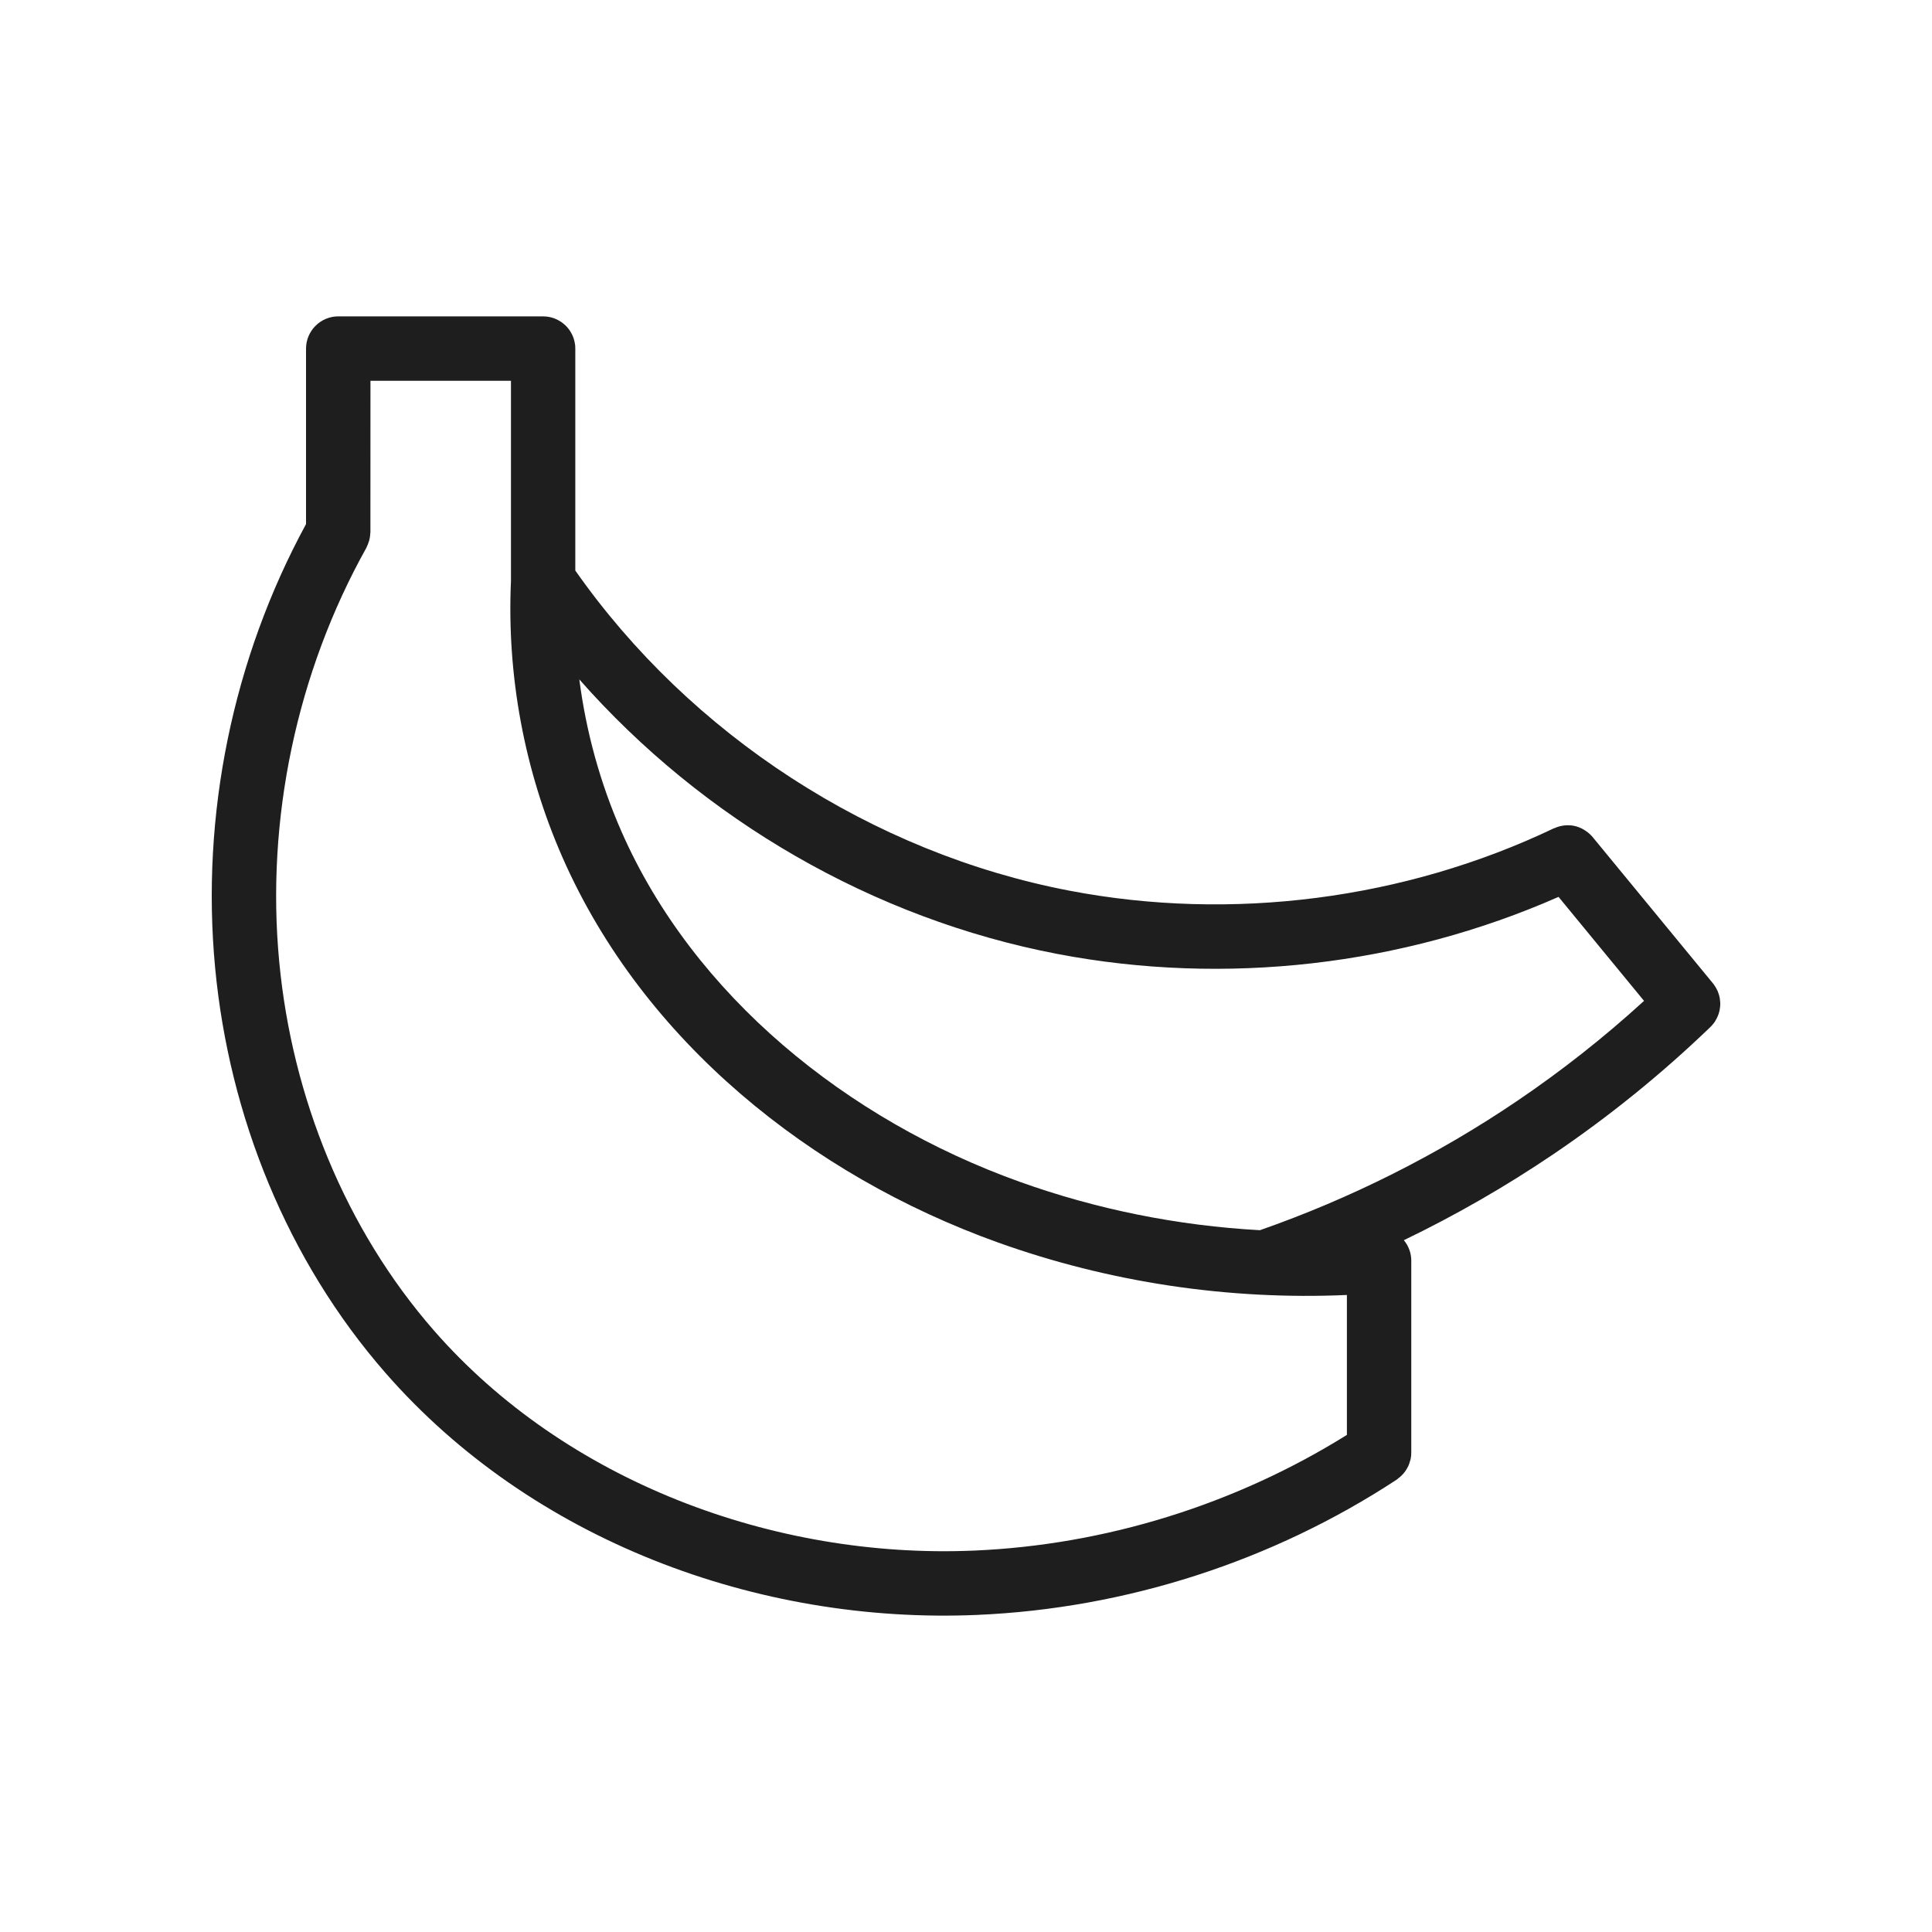 <svg width="40" height="40" viewBox="0 0 40 40" fill="none" xmlns="http://www.w3.org/2000/svg">
<path d="M7.003 6.55C6.826 6.55 6.657 6.621 6.532 6.746C6.407 6.871 6.336 7.04 6.336 7.217V10.851C4.82 13.64 4.155 16.875 4.454 20.037C4.743 23.1 5.944 26.093 7.982 28.426C11.005 31.886 15.681 33.631 20.231 33.435C23.311 33.302 26.342 32.325 28.919 30.633C28.928 30.625 28.938 30.618 28.947 30.61C28.961 30.599 28.975 30.588 28.989 30.576C29.011 30.557 29.031 30.536 29.051 30.514C29.063 30.501 29.075 30.487 29.086 30.472C29.104 30.448 29.119 30.422 29.134 30.396C29.142 30.381 29.151 30.366 29.158 30.351C29.171 30.321 29.182 30.291 29.19 30.26C29.195 30.245 29.2 30.231 29.204 30.216C29.214 30.171 29.219 30.125 29.219 30.079C29.219 30.078 29.219 30.076 29.219 30.075V26.102C29.219 26.083 29.218 26.065 29.217 26.047C29.207 25.931 29.167 25.82 29.101 25.724C29.1 25.723 29.099 25.722 29.098 25.72C29.088 25.705 29.077 25.691 29.065 25.677C30.14 25.159 31.177 24.562 32.166 23.893C33.32 23.111 34.408 22.23 35.412 21.263C35.43 21.246 35.446 21.228 35.461 21.209C35.465 21.205 35.469 21.2 35.473 21.195C35.488 21.177 35.501 21.158 35.514 21.138C35.514 21.137 35.514 21.137 35.514 21.136C35.527 21.115 35.539 21.093 35.55 21.071C35.552 21.067 35.553 21.063 35.555 21.059C35.564 21.039 35.573 21.019 35.58 20.997C35.581 20.995 35.582 20.992 35.583 20.99C35.59 20.966 35.597 20.943 35.602 20.919C35.603 20.914 35.603 20.91 35.604 20.905C35.608 20.885 35.611 20.865 35.613 20.844C35.613 20.839 35.614 20.834 35.614 20.829C35.616 20.805 35.617 20.782 35.616 20.759C35.615 20.754 35.615 20.749 35.614 20.744C35.613 20.723 35.611 20.702 35.608 20.681C35.607 20.677 35.607 20.673 35.606 20.669C35.602 20.644 35.596 20.62 35.589 20.596C35.589 20.594 35.588 20.592 35.587 20.59C35.581 20.569 35.574 20.549 35.566 20.529C35.563 20.523 35.561 20.518 35.559 20.513C35.539 20.468 35.514 20.425 35.485 20.386C35.482 20.382 35.48 20.379 35.477 20.375C35.473 20.37 35.468 20.364 35.464 20.358L32.972 17.328C32.934 17.283 32.89 17.244 32.842 17.21C32.836 17.206 32.83 17.202 32.824 17.198C32.734 17.137 32.63 17.099 32.522 17.088C32.519 17.088 32.515 17.088 32.512 17.088C32.51 17.088 32.507 17.088 32.505 17.088C32.394 17.08 32.282 17.101 32.18 17.148C32.177 17.148 32.174 17.149 32.17 17.15C29.082 18.623 25.505 19.084 22.144 18.441C18.059 17.66 14.298 15.218 11.911 11.812V7.217C11.911 7.198 11.91 7.18 11.909 7.162C11.909 7.161 11.909 7.16 11.909 7.159C11.908 7.152 11.907 7.144 11.906 7.137C11.905 7.126 11.903 7.115 11.901 7.105C11.9 7.096 11.898 7.088 11.896 7.08C11.894 7.07 11.892 7.059 11.889 7.049C11.887 7.041 11.885 7.033 11.883 7.026C11.88 7.015 11.876 7.005 11.873 6.994C11.87 6.987 11.867 6.98 11.864 6.973C11.86 6.962 11.855 6.951 11.851 6.94C11.848 6.934 11.845 6.929 11.842 6.923C11.837 6.912 11.831 6.901 11.825 6.891C11.821 6.883 11.817 6.876 11.812 6.869C11.807 6.861 11.802 6.852 11.796 6.843C11.791 6.836 11.785 6.828 11.78 6.82C11.774 6.813 11.769 6.806 11.763 6.799C11.758 6.792 11.752 6.785 11.746 6.778C11.738 6.77 11.73 6.761 11.723 6.753C11.717 6.748 11.712 6.742 11.707 6.737C11.7 6.73 11.692 6.723 11.684 6.717C11.678 6.711 11.67 6.705 11.663 6.699C11.656 6.693 11.648 6.687 11.64 6.681C11.633 6.675 11.624 6.67 11.616 6.664C11.609 6.659 11.601 6.654 11.594 6.65C11.586 6.645 11.578 6.64 11.569 6.635C11.56 6.63 11.552 6.626 11.542 6.621C11.535 6.617 11.527 6.613 11.519 6.61C11.511 6.606 11.503 6.603 11.495 6.6C11.485 6.595 11.474 6.591 11.463 6.587C11.457 6.585 11.45 6.583 11.443 6.581C11.433 6.578 11.423 6.575 11.413 6.572C11.401 6.569 11.389 6.566 11.376 6.564C11.37 6.562 11.364 6.561 11.357 6.56C11.339 6.557 11.321 6.554 11.302 6.553C11.301 6.553 11.3 6.553 11.299 6.553C11.281 6.551 11.263 6.55 11.244 6.55L7.003 6.55ZM7.67 7.884H10.579V12.027C10.579 12.028 10.579 12.028 10.579 12.029C10.491 13.986 10.857 15.957 11.645 17.75C13.32 21.561 16.794 24.334 20.65 25.72C22.962 26.55 25.433 26.92 27.886 26.811V29.708C25.579 31.148 22.89 31.986 20.173 32.103C16.005 32.283 11.705 30.66 8.986 27.549C7.149 25.447 6.045 22.712 5.781 19.911C5.502 16.965 6.142 13.926 7.585 11.342C7.588 11.335 7.591 11.328 7.594 11.32C7.602 11.305 7.608 11.29 7.615 11.274C7.626 11.246 7.636 11.218 7.644 11.19C7.649 11.172 7.653 11.153 7.656 11.135C7.661 11.107 7.664 11.078 7.666 11.049C7.667 11.039 7.668 11.028 7.669 11.017L7.67 7.884ZM11.994 14.066C14.556 16.976 18.08 19.021 21.895 19.751C25.371 20.415 29.031 19.994 32.268 18.569L34.038 20.722C33.216 21.473 32.34 22.164 31.418 22.789C29.767 23.908 27.969 24.811 26.086 25.47C24.387 25.377 22.701 25.039 21.101 24.464C17.54 23.185 14.362 20.618 12.866 17.214C12.427 16.215 12.134 15.15 11.994 14.066Z" fill="#1E1E1E"/>
</svg>
